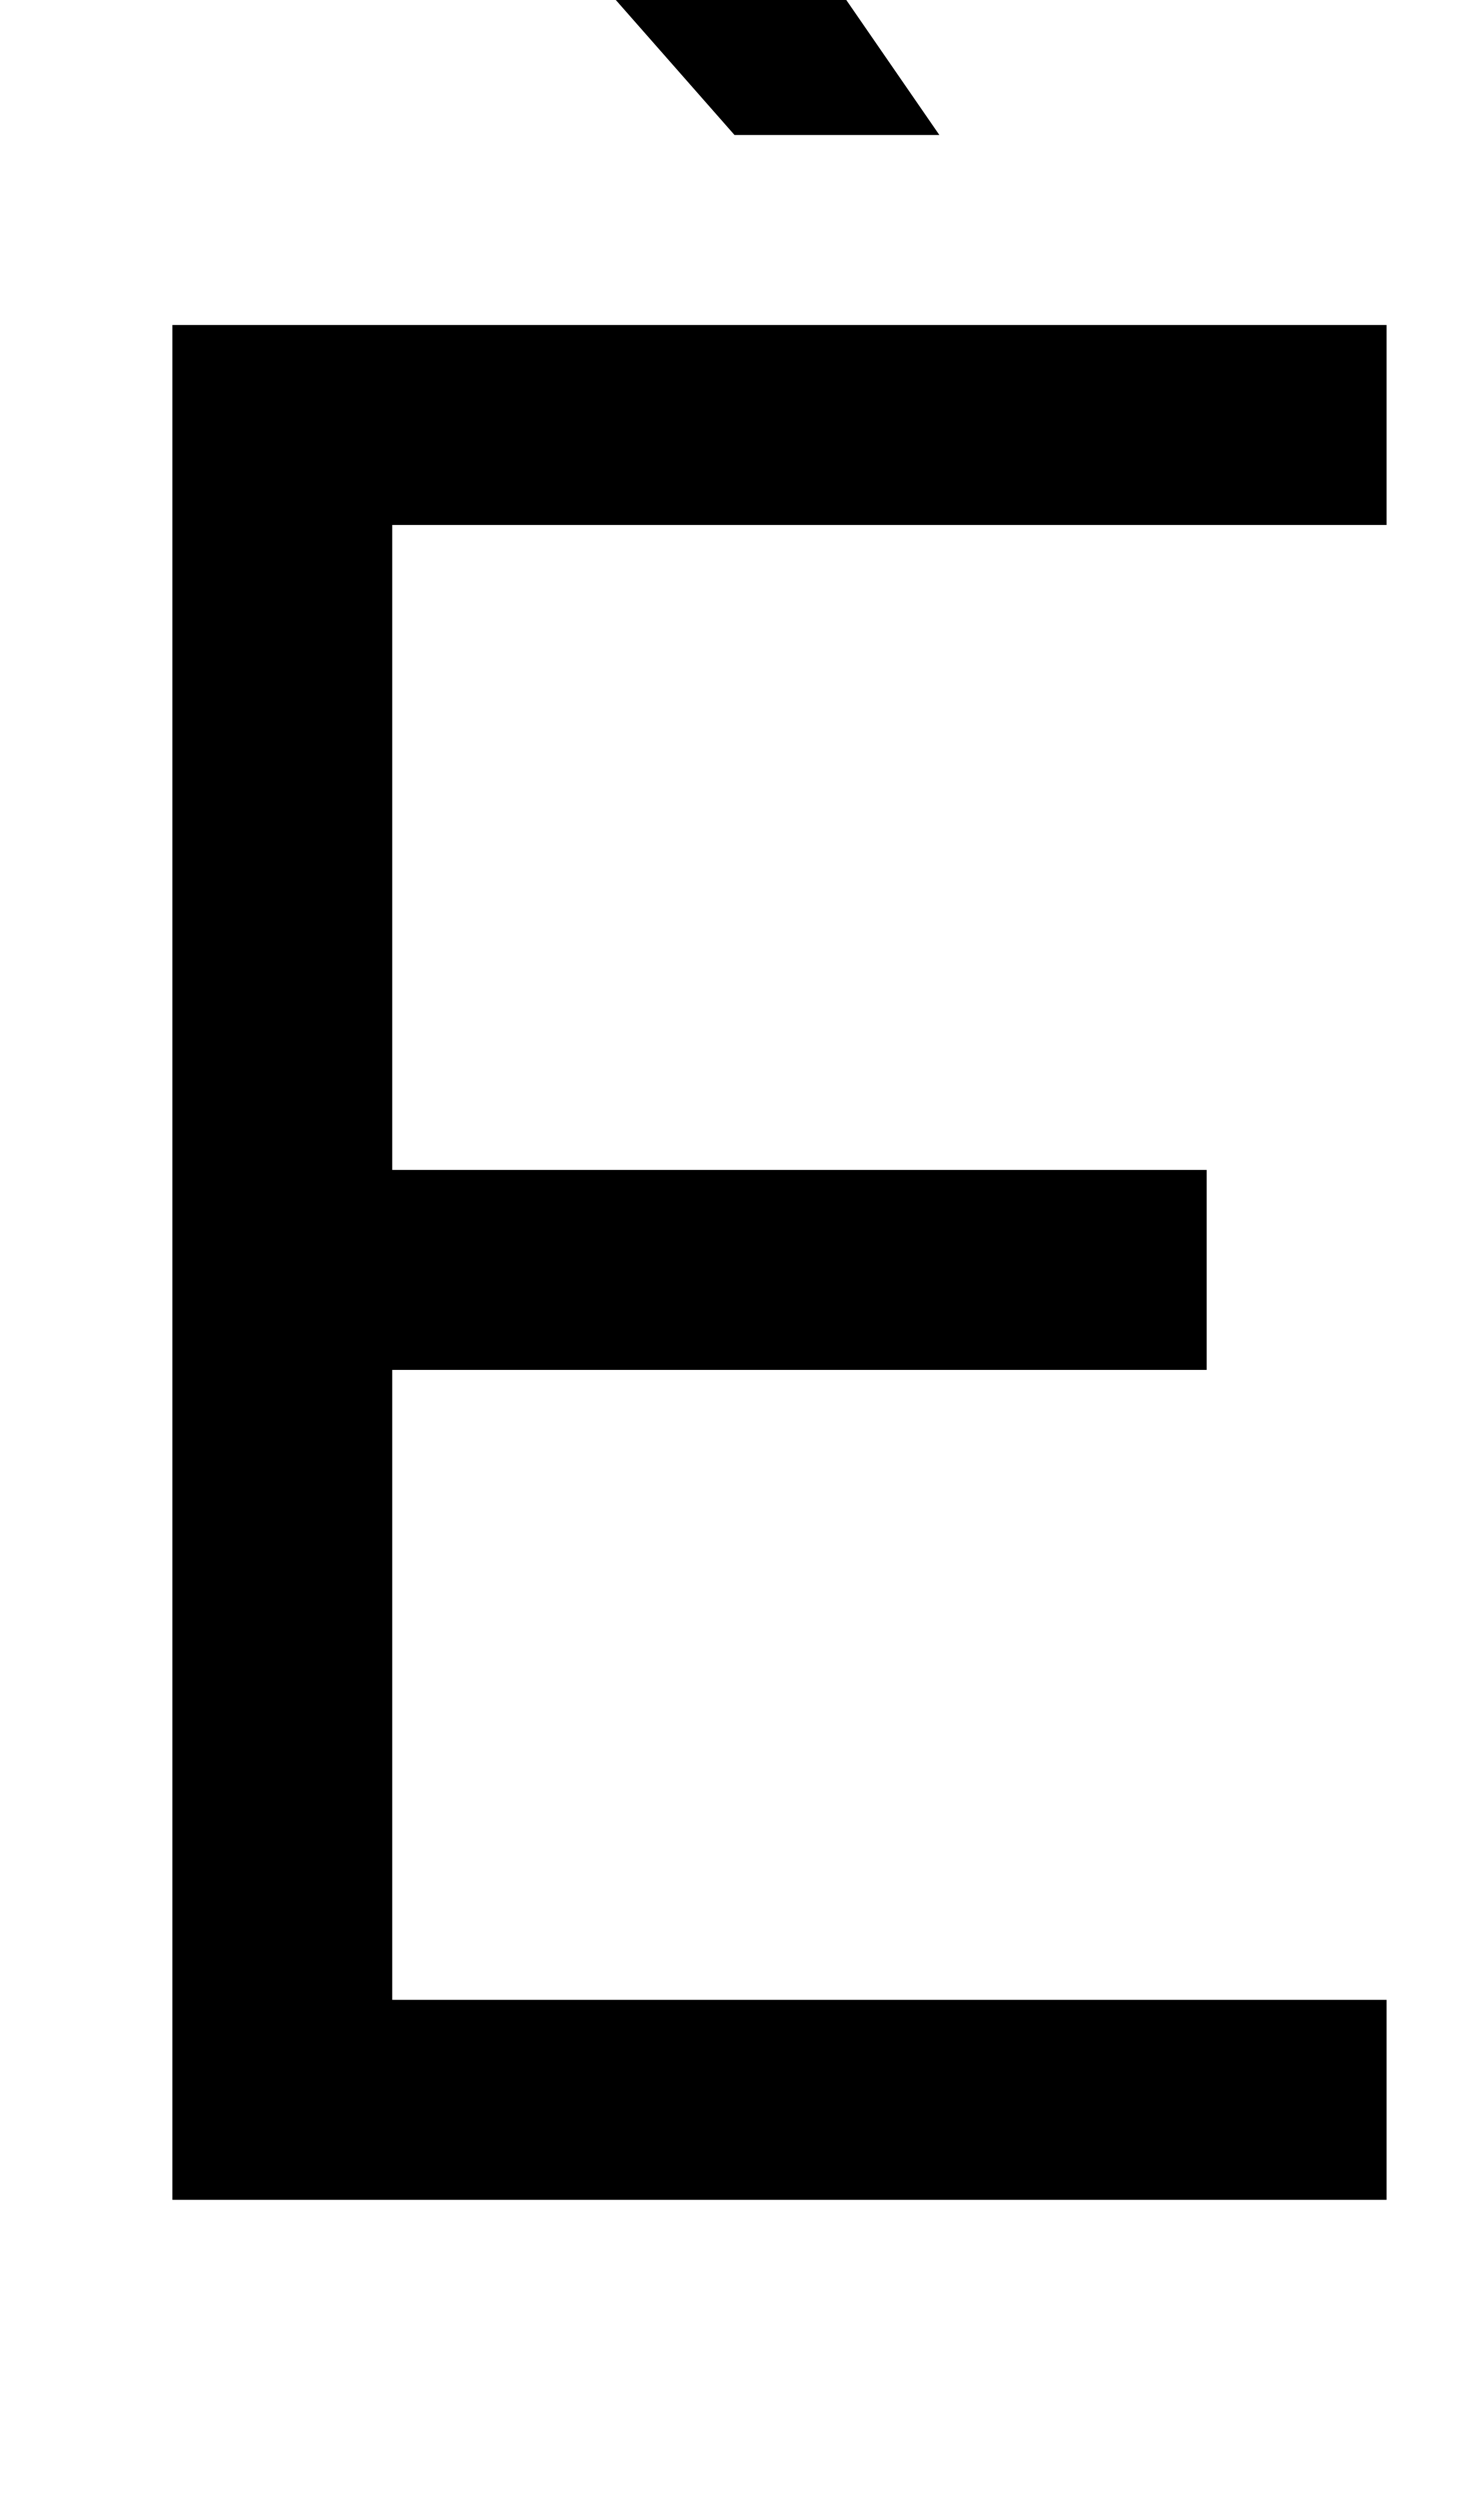 <svg xmlns="http://www.w3.org/2000/svg" width="588" height="1000"><path d="M69 0H555V80H157V332H483V412H157V670H555V750H69ZM155 984 294 826H376L267 984Z" transform="translate(0, 880) scale(1,-1)" /></svg>
